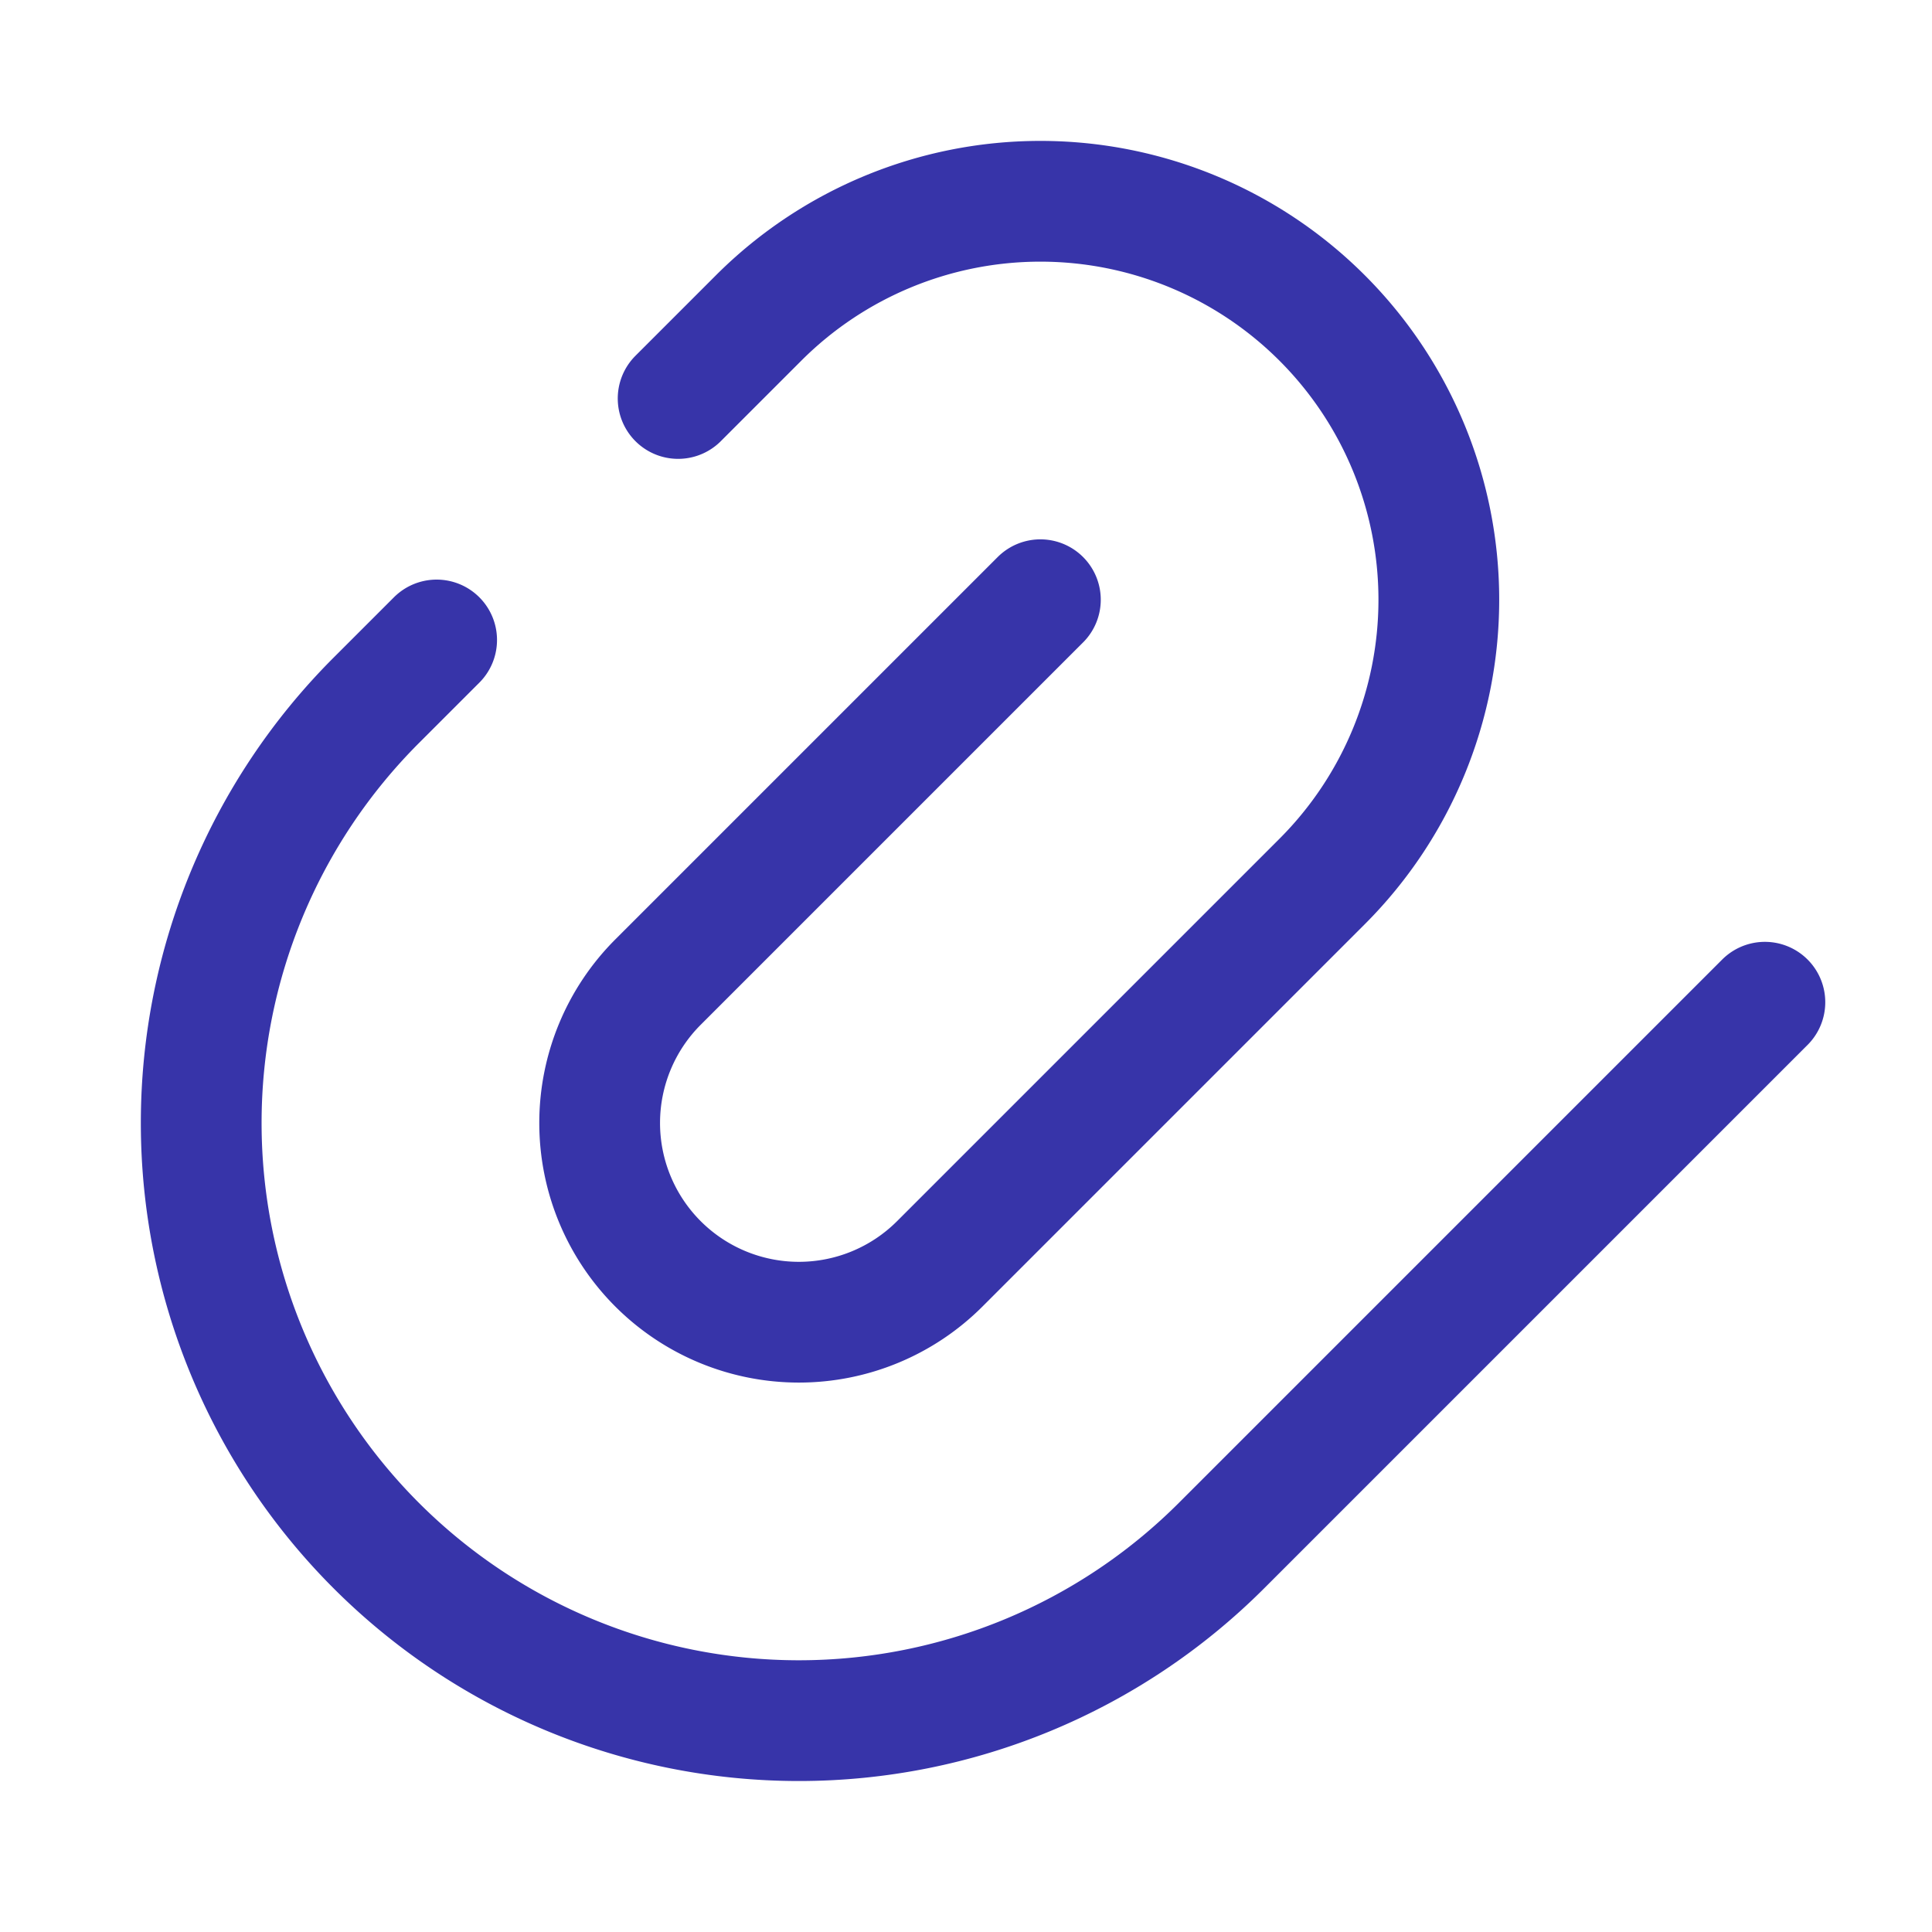 <svg xmlns="http://www.w3.org/2000/svg" width="24" height="24" viewBox="0 0 24 24">
  <g id="Group_155135" data-name="Group 155135" transform="translate(-279 30)">
    <rect id="Rectangle_112003" data-name="Rectangle 112003" width="24" height="24" transform="translate(279 -30)" fill="#fff" opacity="0"/>
    <path id="Path_155441" data-name="Path 155441" d="M22,12l-6.75,6.75a7.425,7.425,0,0,1-10.5,0h0a7.425,7.425,0,0,1,0-10.5L5,8l.5-.5M13,7,8.25,11.75a2.475,2.475,0,0,0,0,3.5h0a2.475,2.475,0,0,0,3.5,0L16.5,10.5a4.95,4.95,0,0,0,0-7h0a4.95,4.95,0,0,0-7,0L9,4l-.5.5" transform="translate(278.924 -29.55)" fill="none" stroke="#3734a9" stroke-linecap="round" stroke-linejoin="round" stroke-width="1.5"/>
  </g>
</svg>
